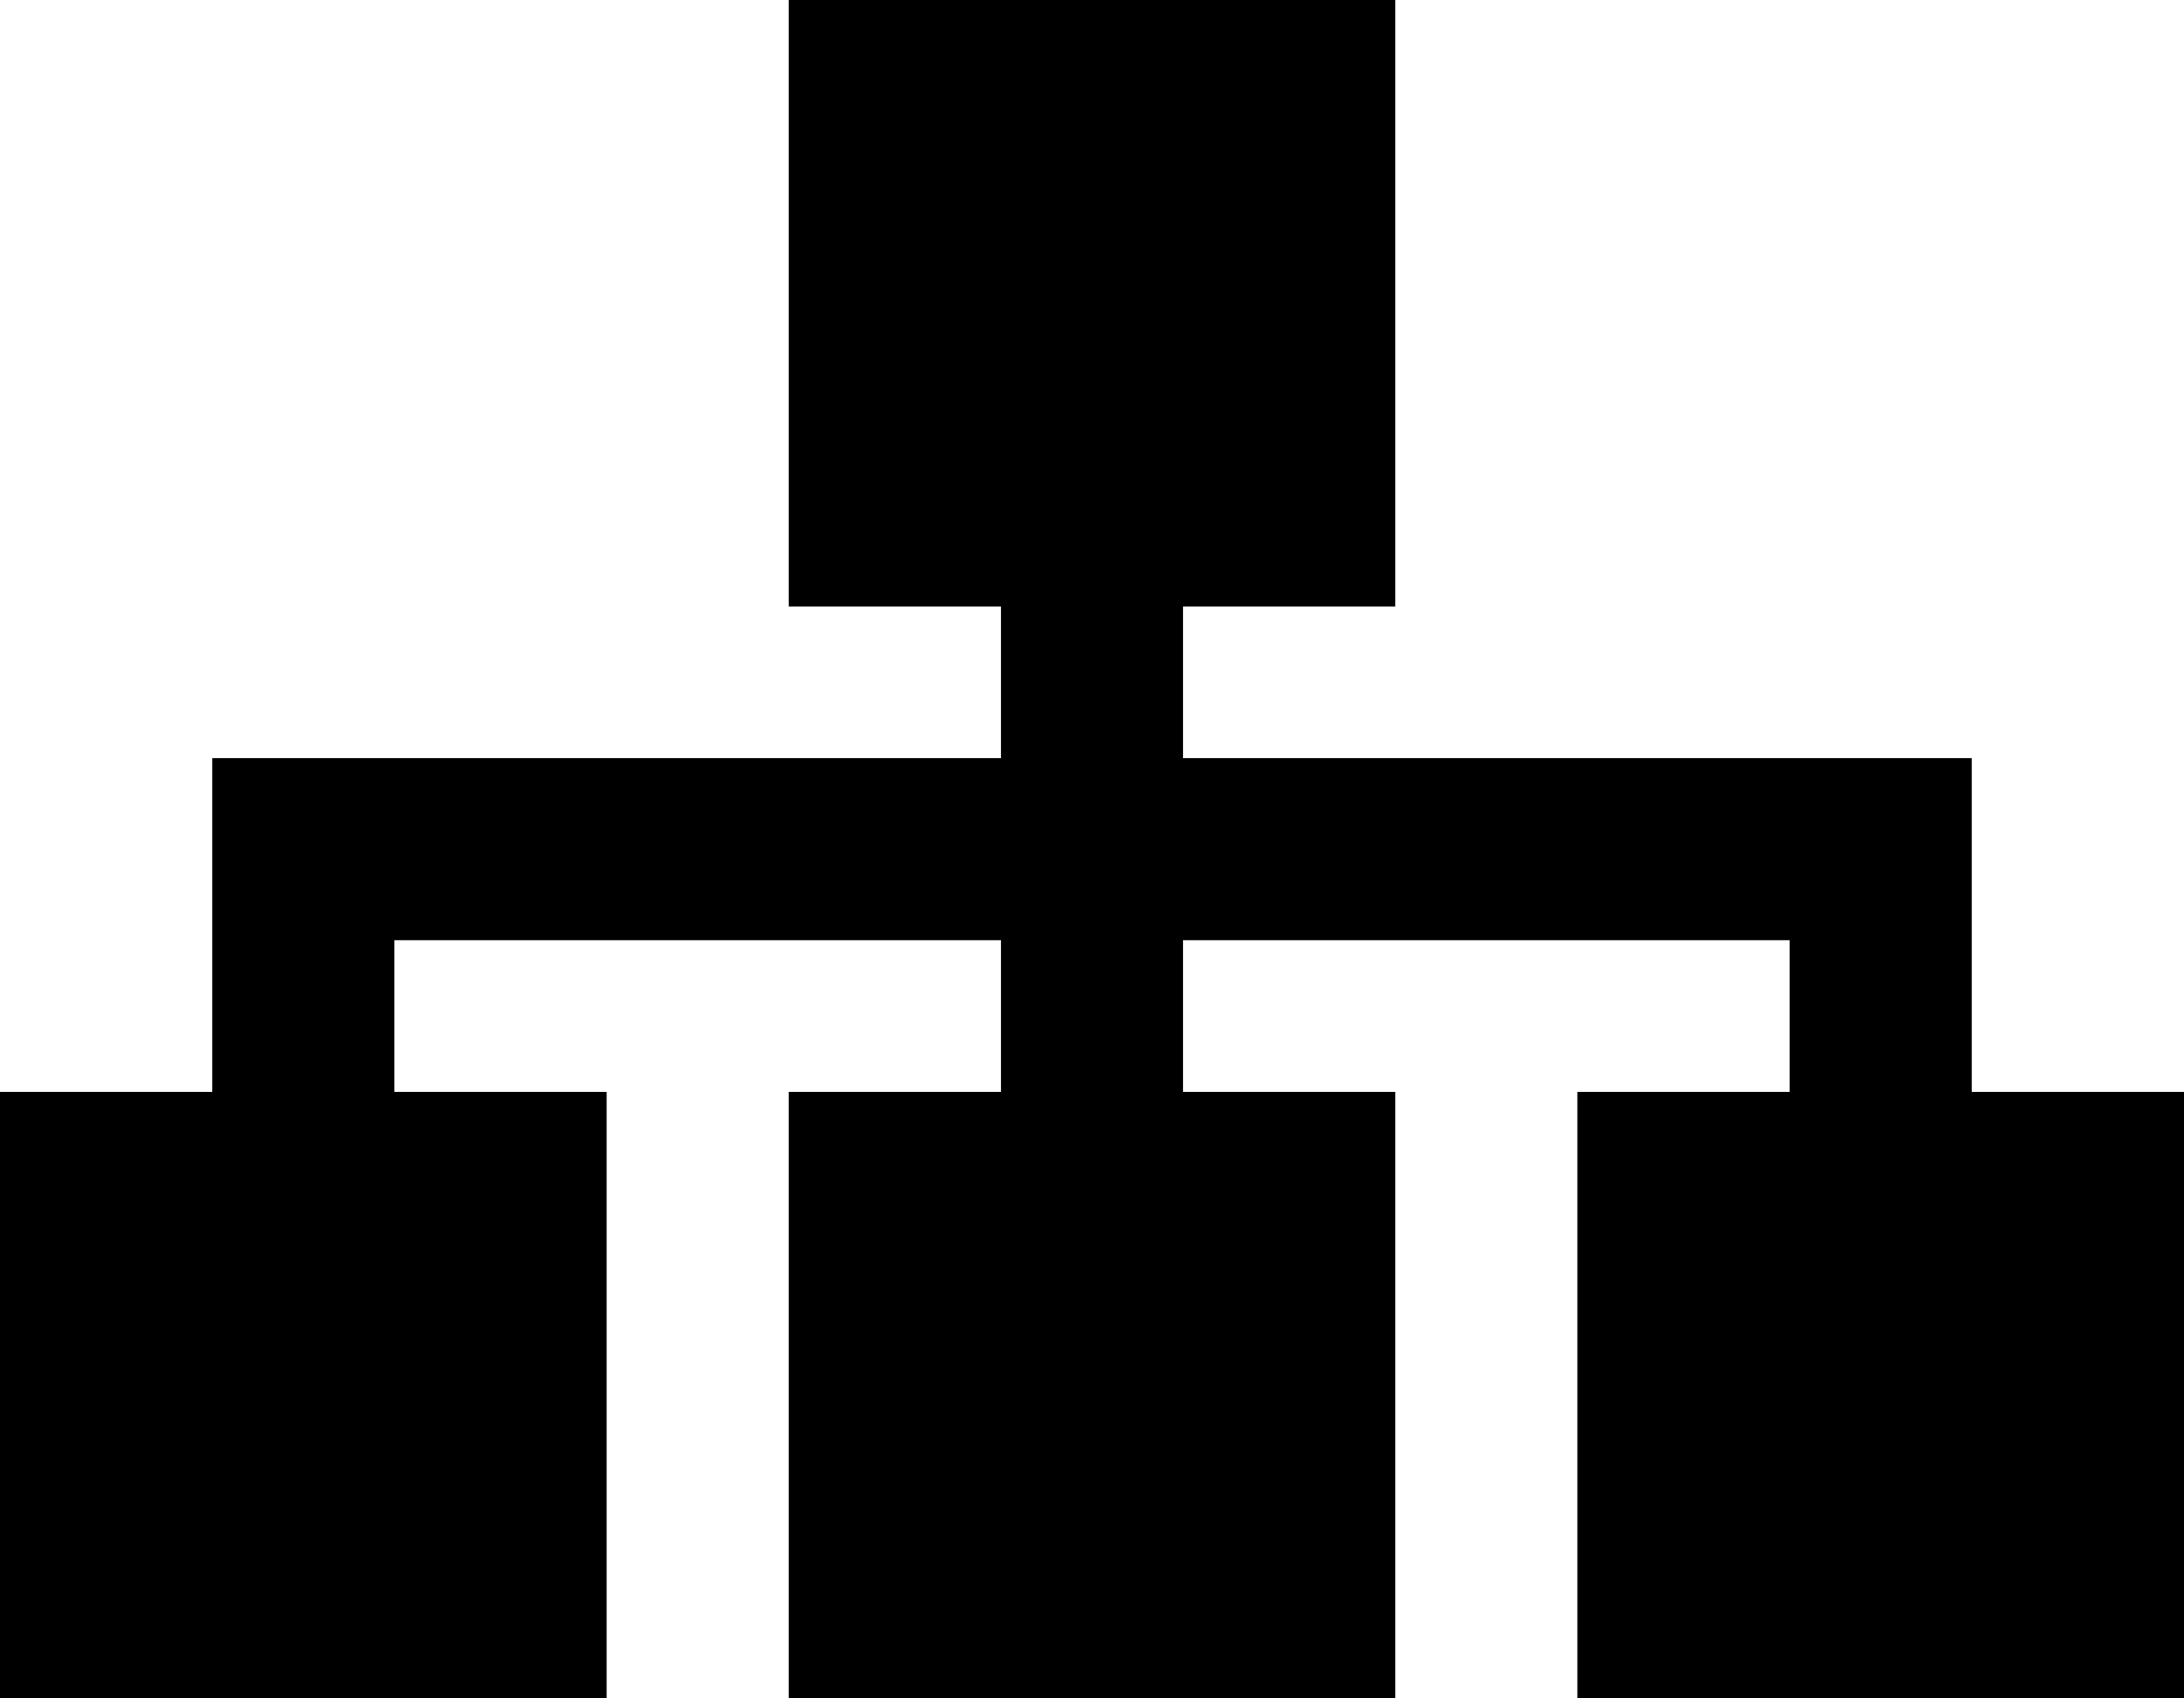 <svg xmlns="http://www.w3.org/2000/svg" viewBox="0 0 576 448">
    <path d="M 208 0 L 368 0 L 368 160 L 312 160 L 312 200 L 496 200 L 520 200 L 520 224 L 520 288 L 576 288 L 576 448 L 416 448 L 416 288 L 472 288 L 472 248 L 312 248 L 312 288 L 368 288 L 368 448 L 208 448 L 208 288 L 264 288 L 264 248 L 104 248 L 104 288 L 160 288 L 160 448 L 0 448 L 0 288 L 56 288 L 56 224 L 56 200 L 80 200 L 264 200 L 264 160 L 208 160 L 208 0 L 208 0 Z"/>
</svg>
